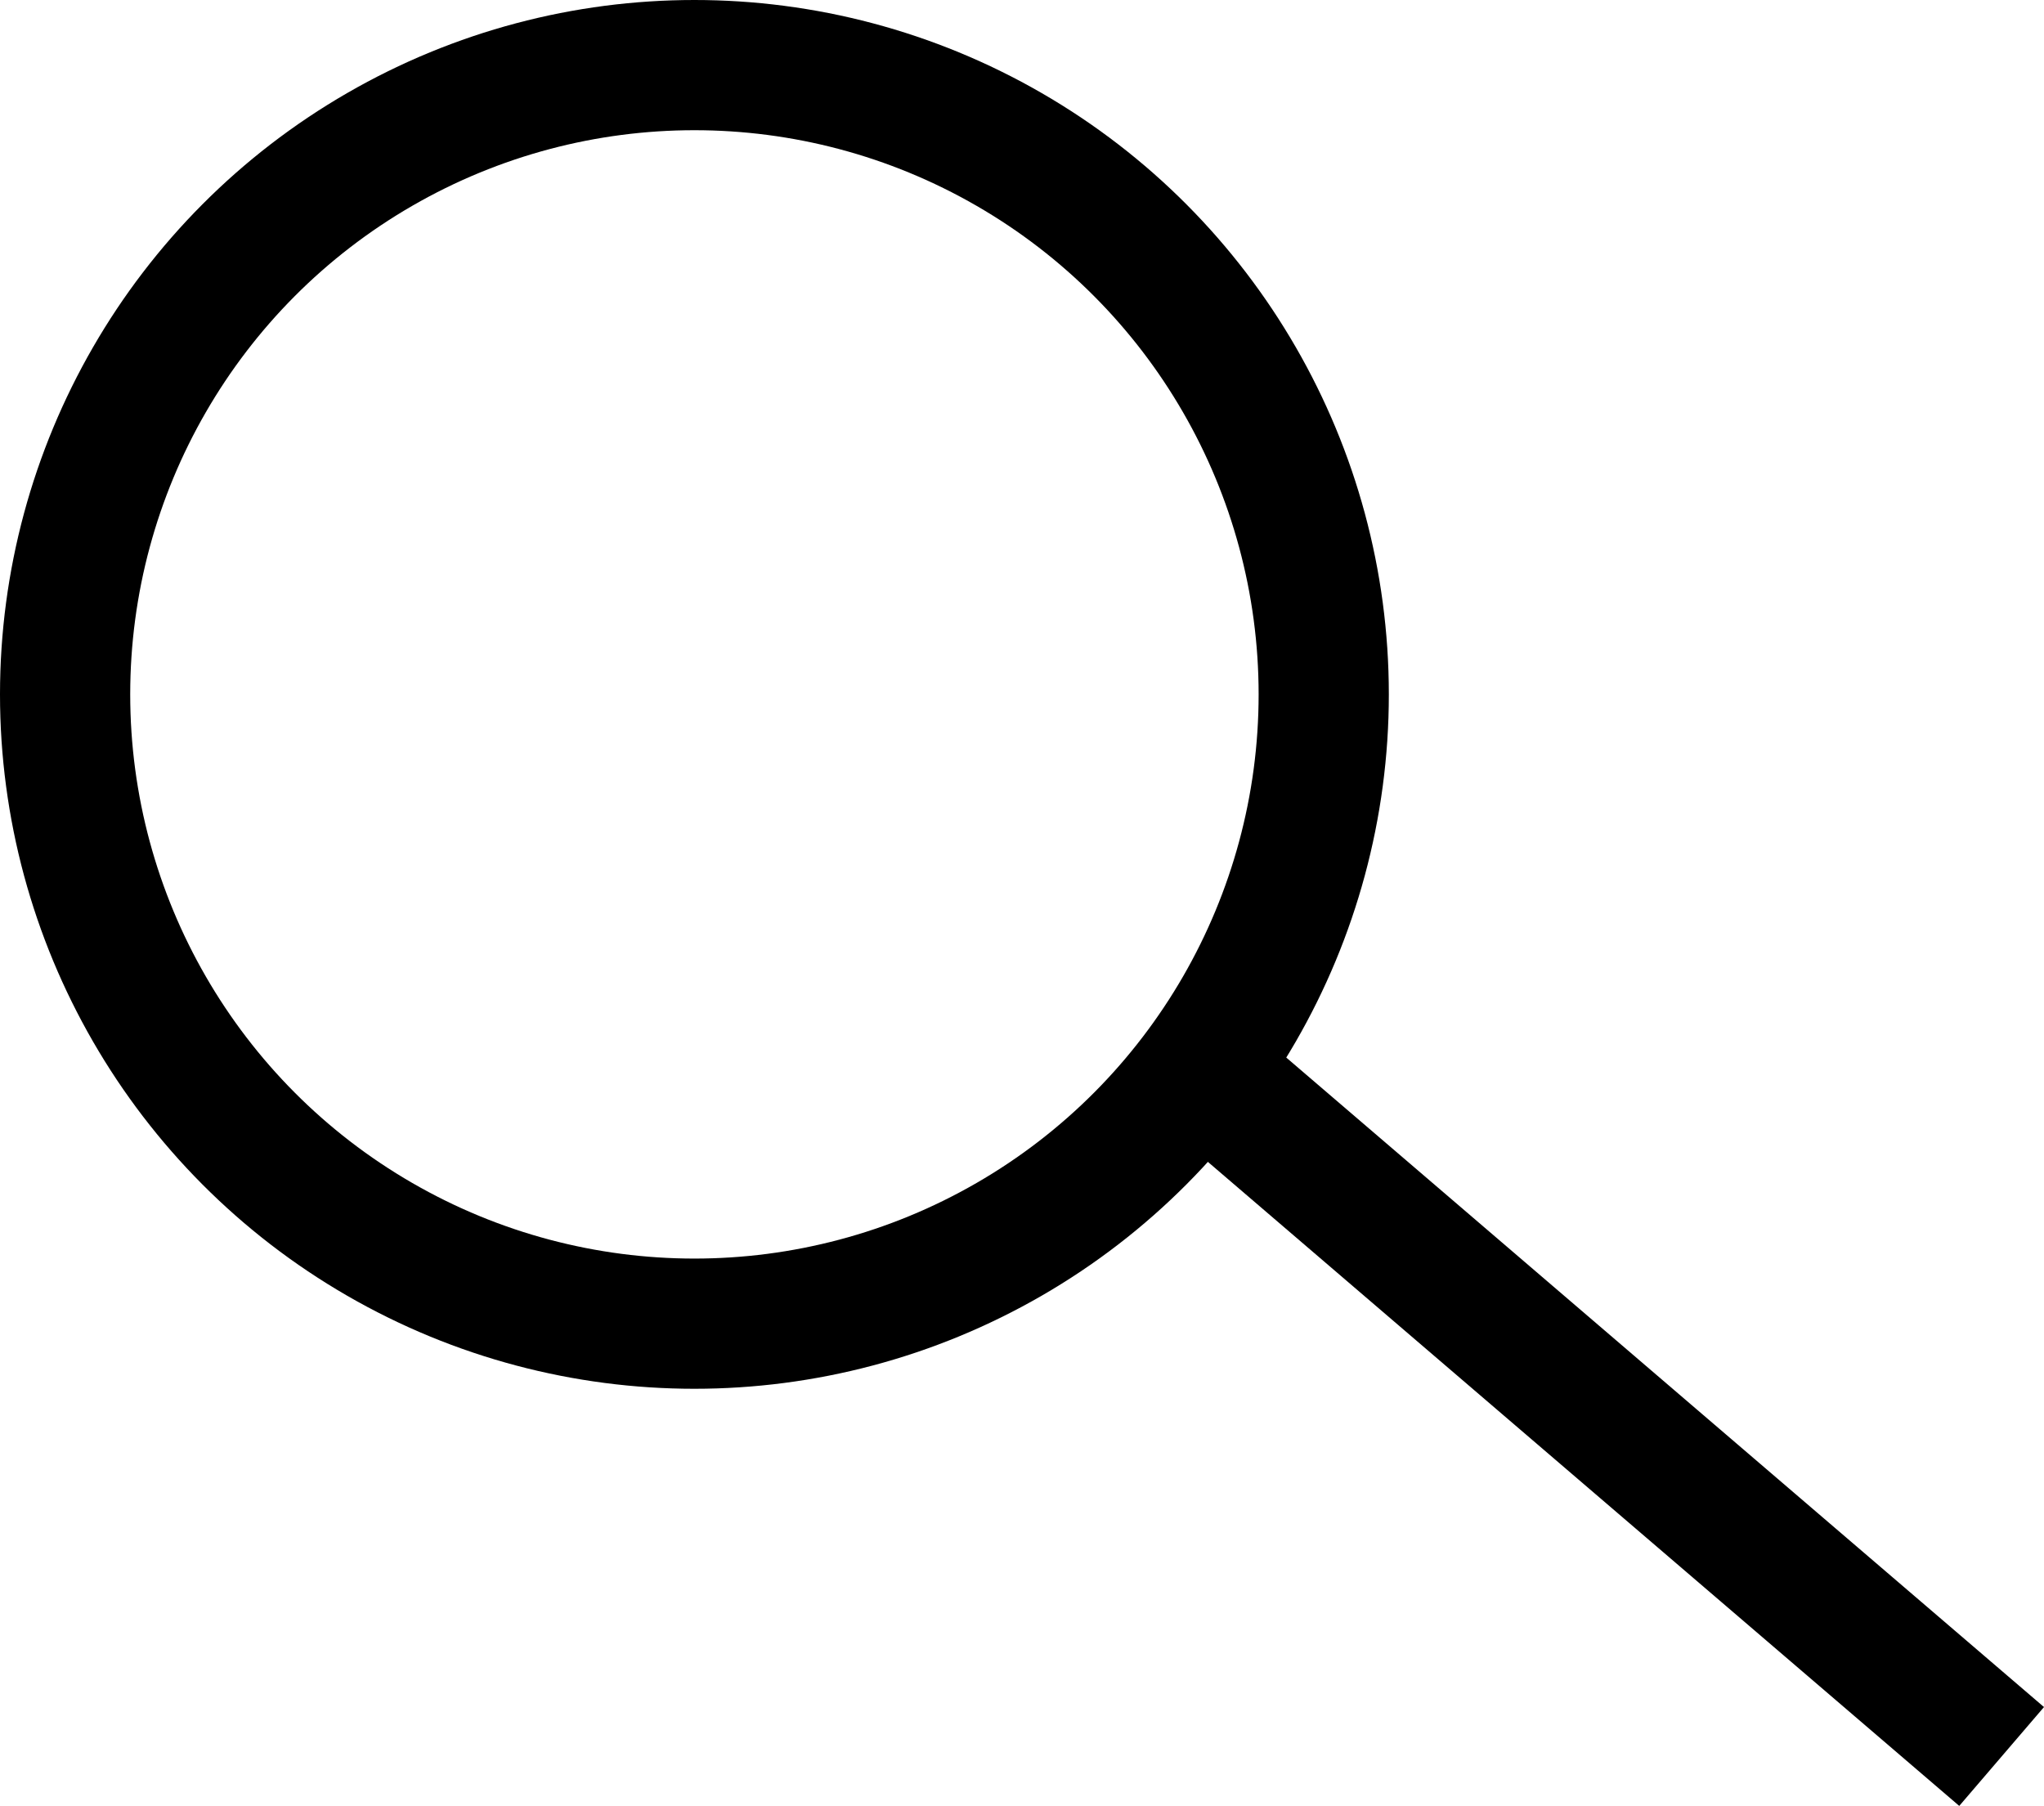 <svg xmlns="http://www.w3.org/2000/svg" width="31.395" height="27.739" viewBox="0 0 31.395 27.739"><g fill="none" stroke="#000000" stroke-width="2"><circle cx="10.666" cy="10.666" r="10.666" stroke="none"/><circle cx="10.666" cy="10.666" r="9.666" fill="none"/></g><line x2="12.184" y2="10.444" transform="translate(18.56 16.536)" fill="none" stroke="#000000" stroke-width="2"/></svg>